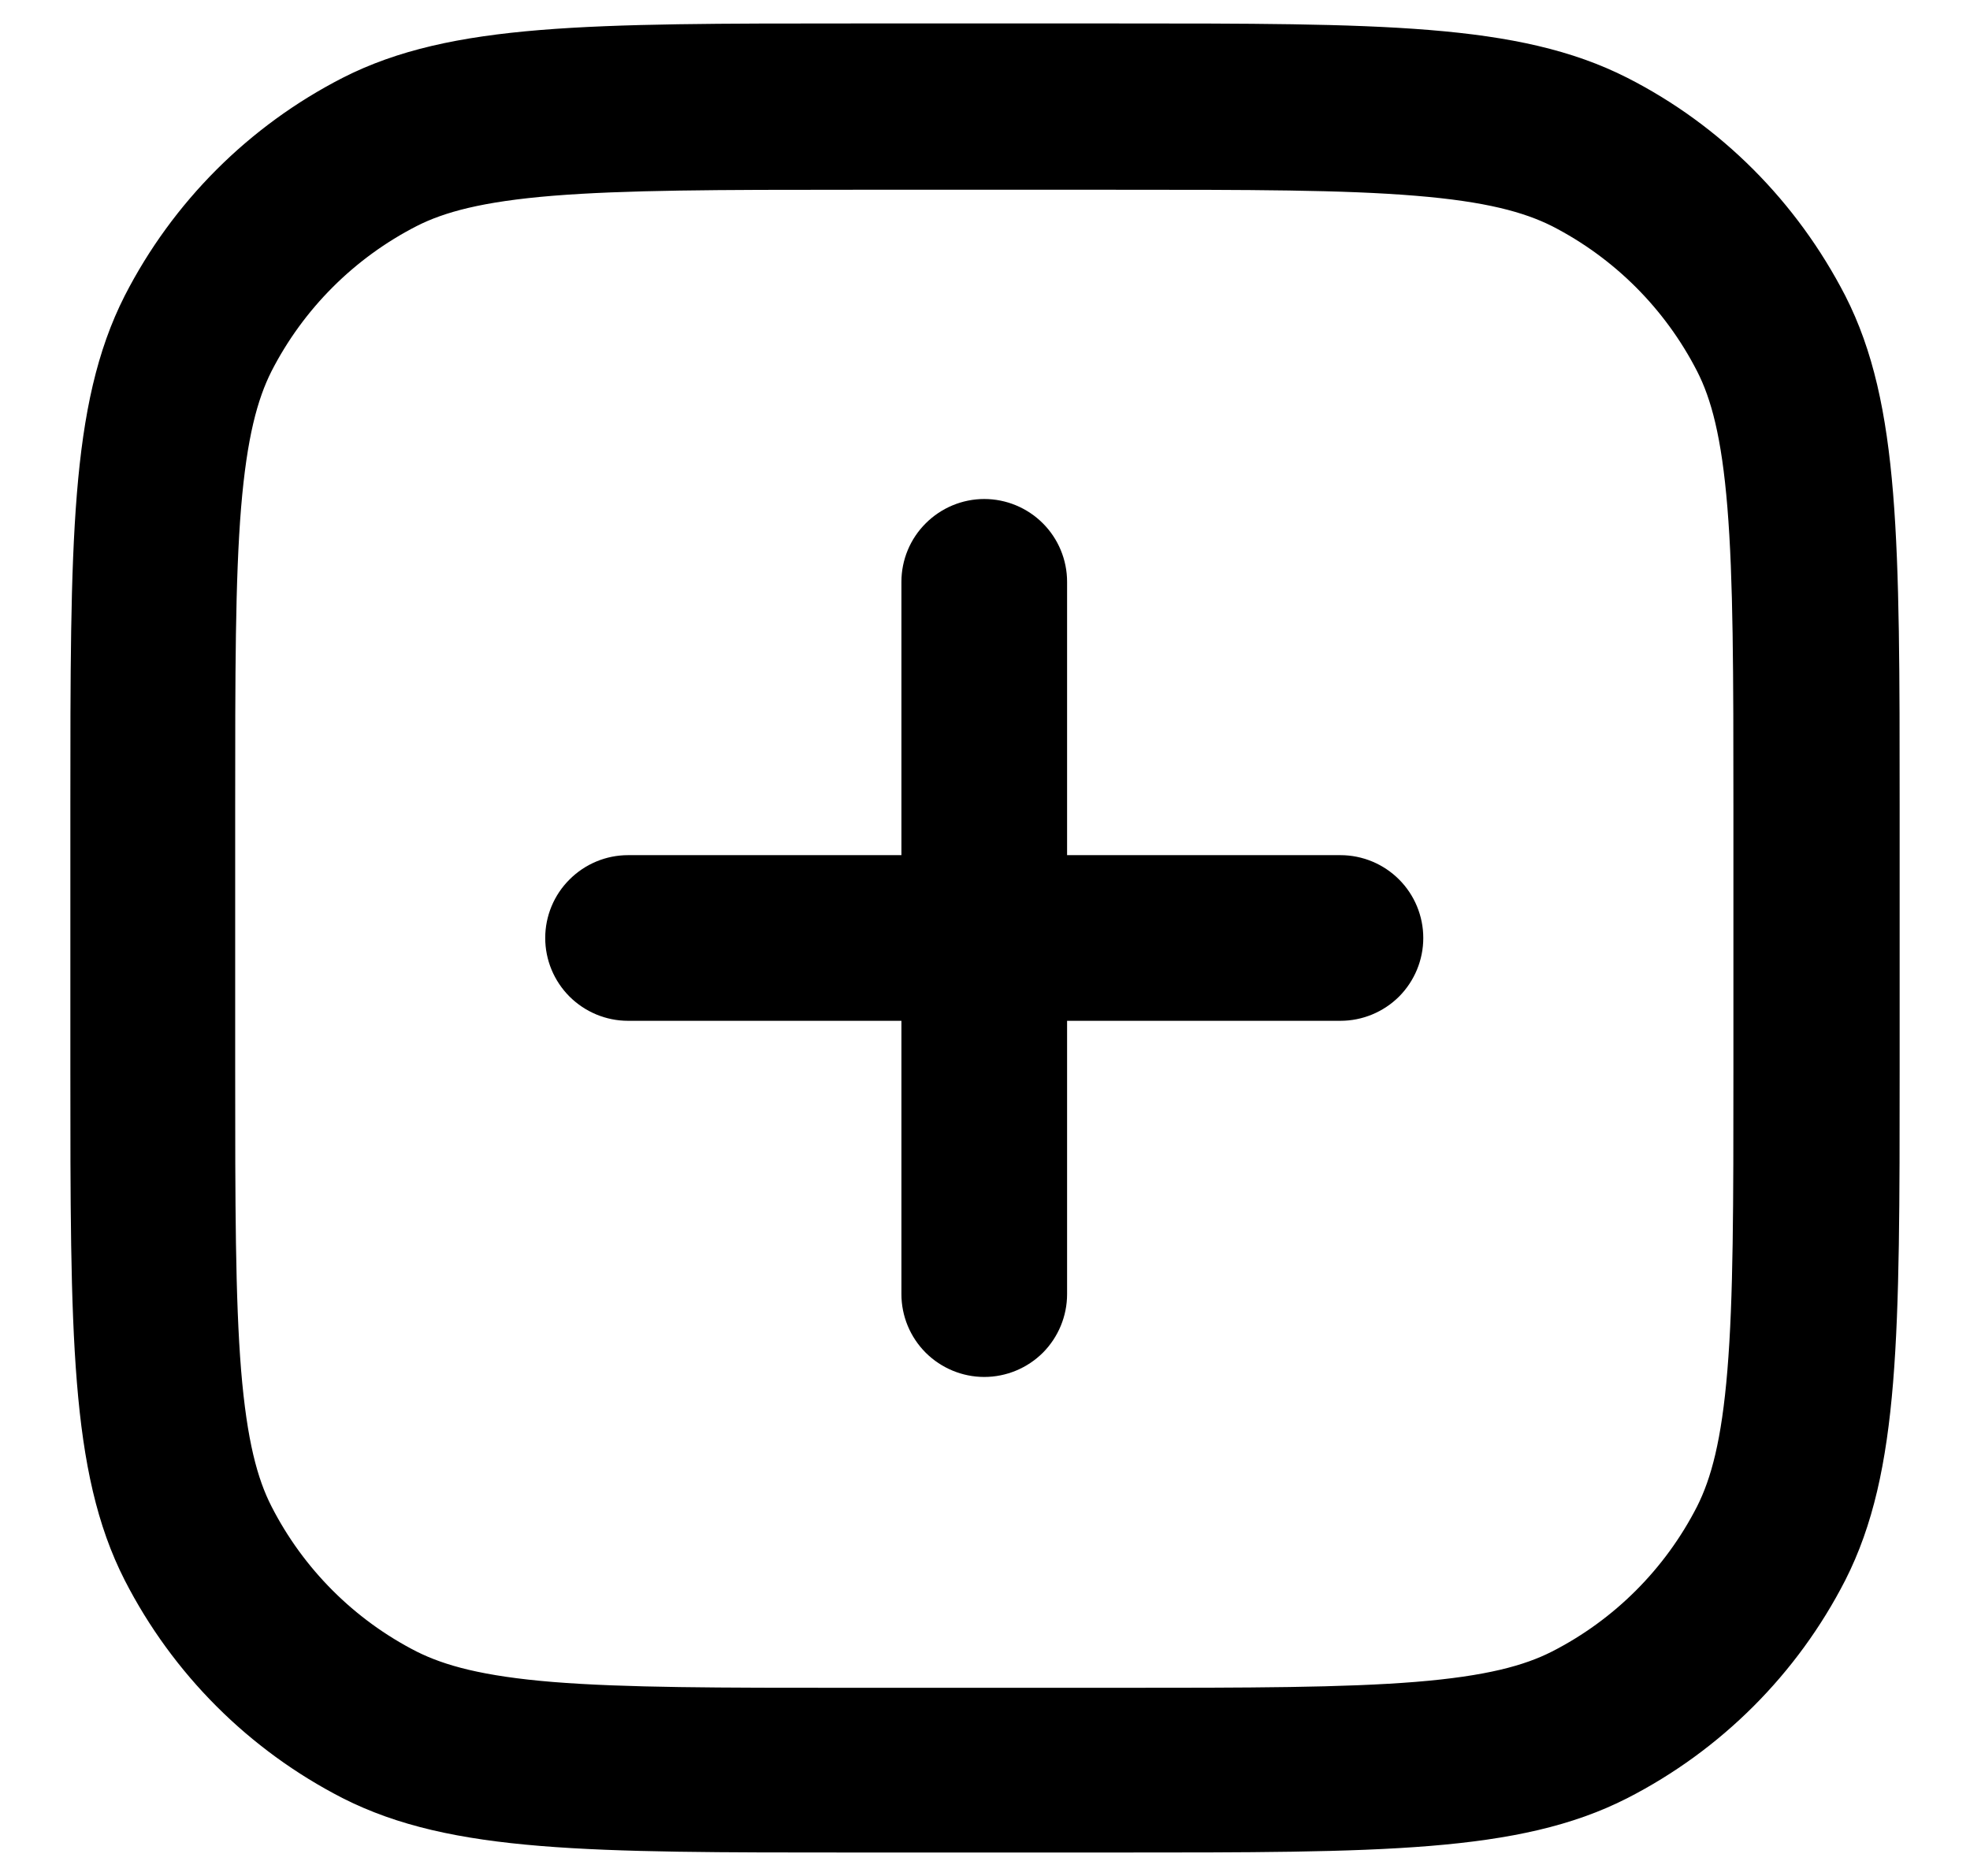 <svg width="21" height="20" viewBox="0 0 21 20" fill="none" xmlns="http://www.w3.org/2000/svg">
  <path d="M10.492 5.57C10.66 5.57 10.821 5.637 10.94 5.756C11.058 5.874 11.125 6.035 11.125 6.203V9.367H14.289C14.457 9.367 14.618 9.434 14.737 9.553C14.855 9.671 14.922 9.832 14.922 10C14.922 10.168 14.855 10.329 14.737 10.448C14.618 10.566 14.457 10.633 14.289 10.633H11.125V13.797C11.125 13.965 11.058 14.126 10.94 14.245C10.821 14.363 10.66 14.43 10.492 14.43C10.325 14.43 10.164 14.363 10.045 14.245C9.926 14.126 9.859 13.965 9.859 13.797V10.633H6.695C6.527 10.633 6.367 10.566 6.248 10.448C6.129 10.329 6.062 10.168 6.062 10C6.062 9.832 6.129 9.671 6.248 9.553C6.367 9.434 6.527 9.367 6.695 9.367H9.859V6.203C9.859 6.035 9.926 5.874 10.045 5.756C10.164 5.637 10.325 5.57 10.492 5.57Z" fill="currentColor" stroke="currentColor" stroke-width="0.5"/>
  <path fill-rule="evenodd" clip-rule="evenodd" d="M1 8.608C1 5.773 1 4.355 1.552 3.267C2.04 2.314 2.814 1.54 3.767 1.052C4.85 0.5 6.273 0.5 9.108 0.5H11.892C14.727 0.5 16.145 0.5 17.233 1.052C18.186 1.537 18.955 2.311 19.448 3.267C20 4.35 20 5.773 20 8.608V11.392C20 14.227 20 15.645 19.448 16.733C18.96 17.686 18.186 18.46 17.233 18.948C16.15 19.5 14.727 19.5 11.892 19.5H9.108C6.273 19.5 4.855 19.5 3.767 18.948C2.814 18.46 2.04 17.686 1.552 16.733C1 15.65 1 14.227 1 11.392V8.608ZM9.1 1.773H11.885C13.328 1.773 14.327 1.773 15.112 1.838C15.878 1.901 16.318 2.018 16.656 2.187C17.369 2.552 17.949 3.132 18.314 3.845C18.484 4.178 18.6 4.618 18.663 5.389C18.727 6.17 18.728 7.174 18.728 8.617V11.401C18.728 12.844 18.728 13.844 18.663 14.629C18.6 15.394 18.484 15.835 18.314 16.173C17.95 16.886 17.37 17.467 16.656 17.831C16.323 18 15.883 18.117 15.112 18.18C14.331 18.243 13.328 18.244 11.885 18.244H9.1C7.657 18.244 6.657 18.244 5.873 18.181C5.107 18.118 4.667 18 4.329 17.831C3.615 17.467 3.035 16.886 2.671 16.173C2.501 15.84 2.385 15.4 2.321 14.629C2.258 13.848 2.257 12.844 2.257 11.401V8.617C2.257 7.174 2.257 6.174 2.321 5.389C2.385 4.623 2.501 4.183 2.671 3.845C3.036 3.132 3.616 2.552 4.329 2.187C4.662 2.018 5.102 1.901 5.873 1.838C6.654 1.775 7.657 1.773 9.1 1.773Z" fill="currentColor" stroke="currentColor" stroke-width="0.5"/>
</svg>
